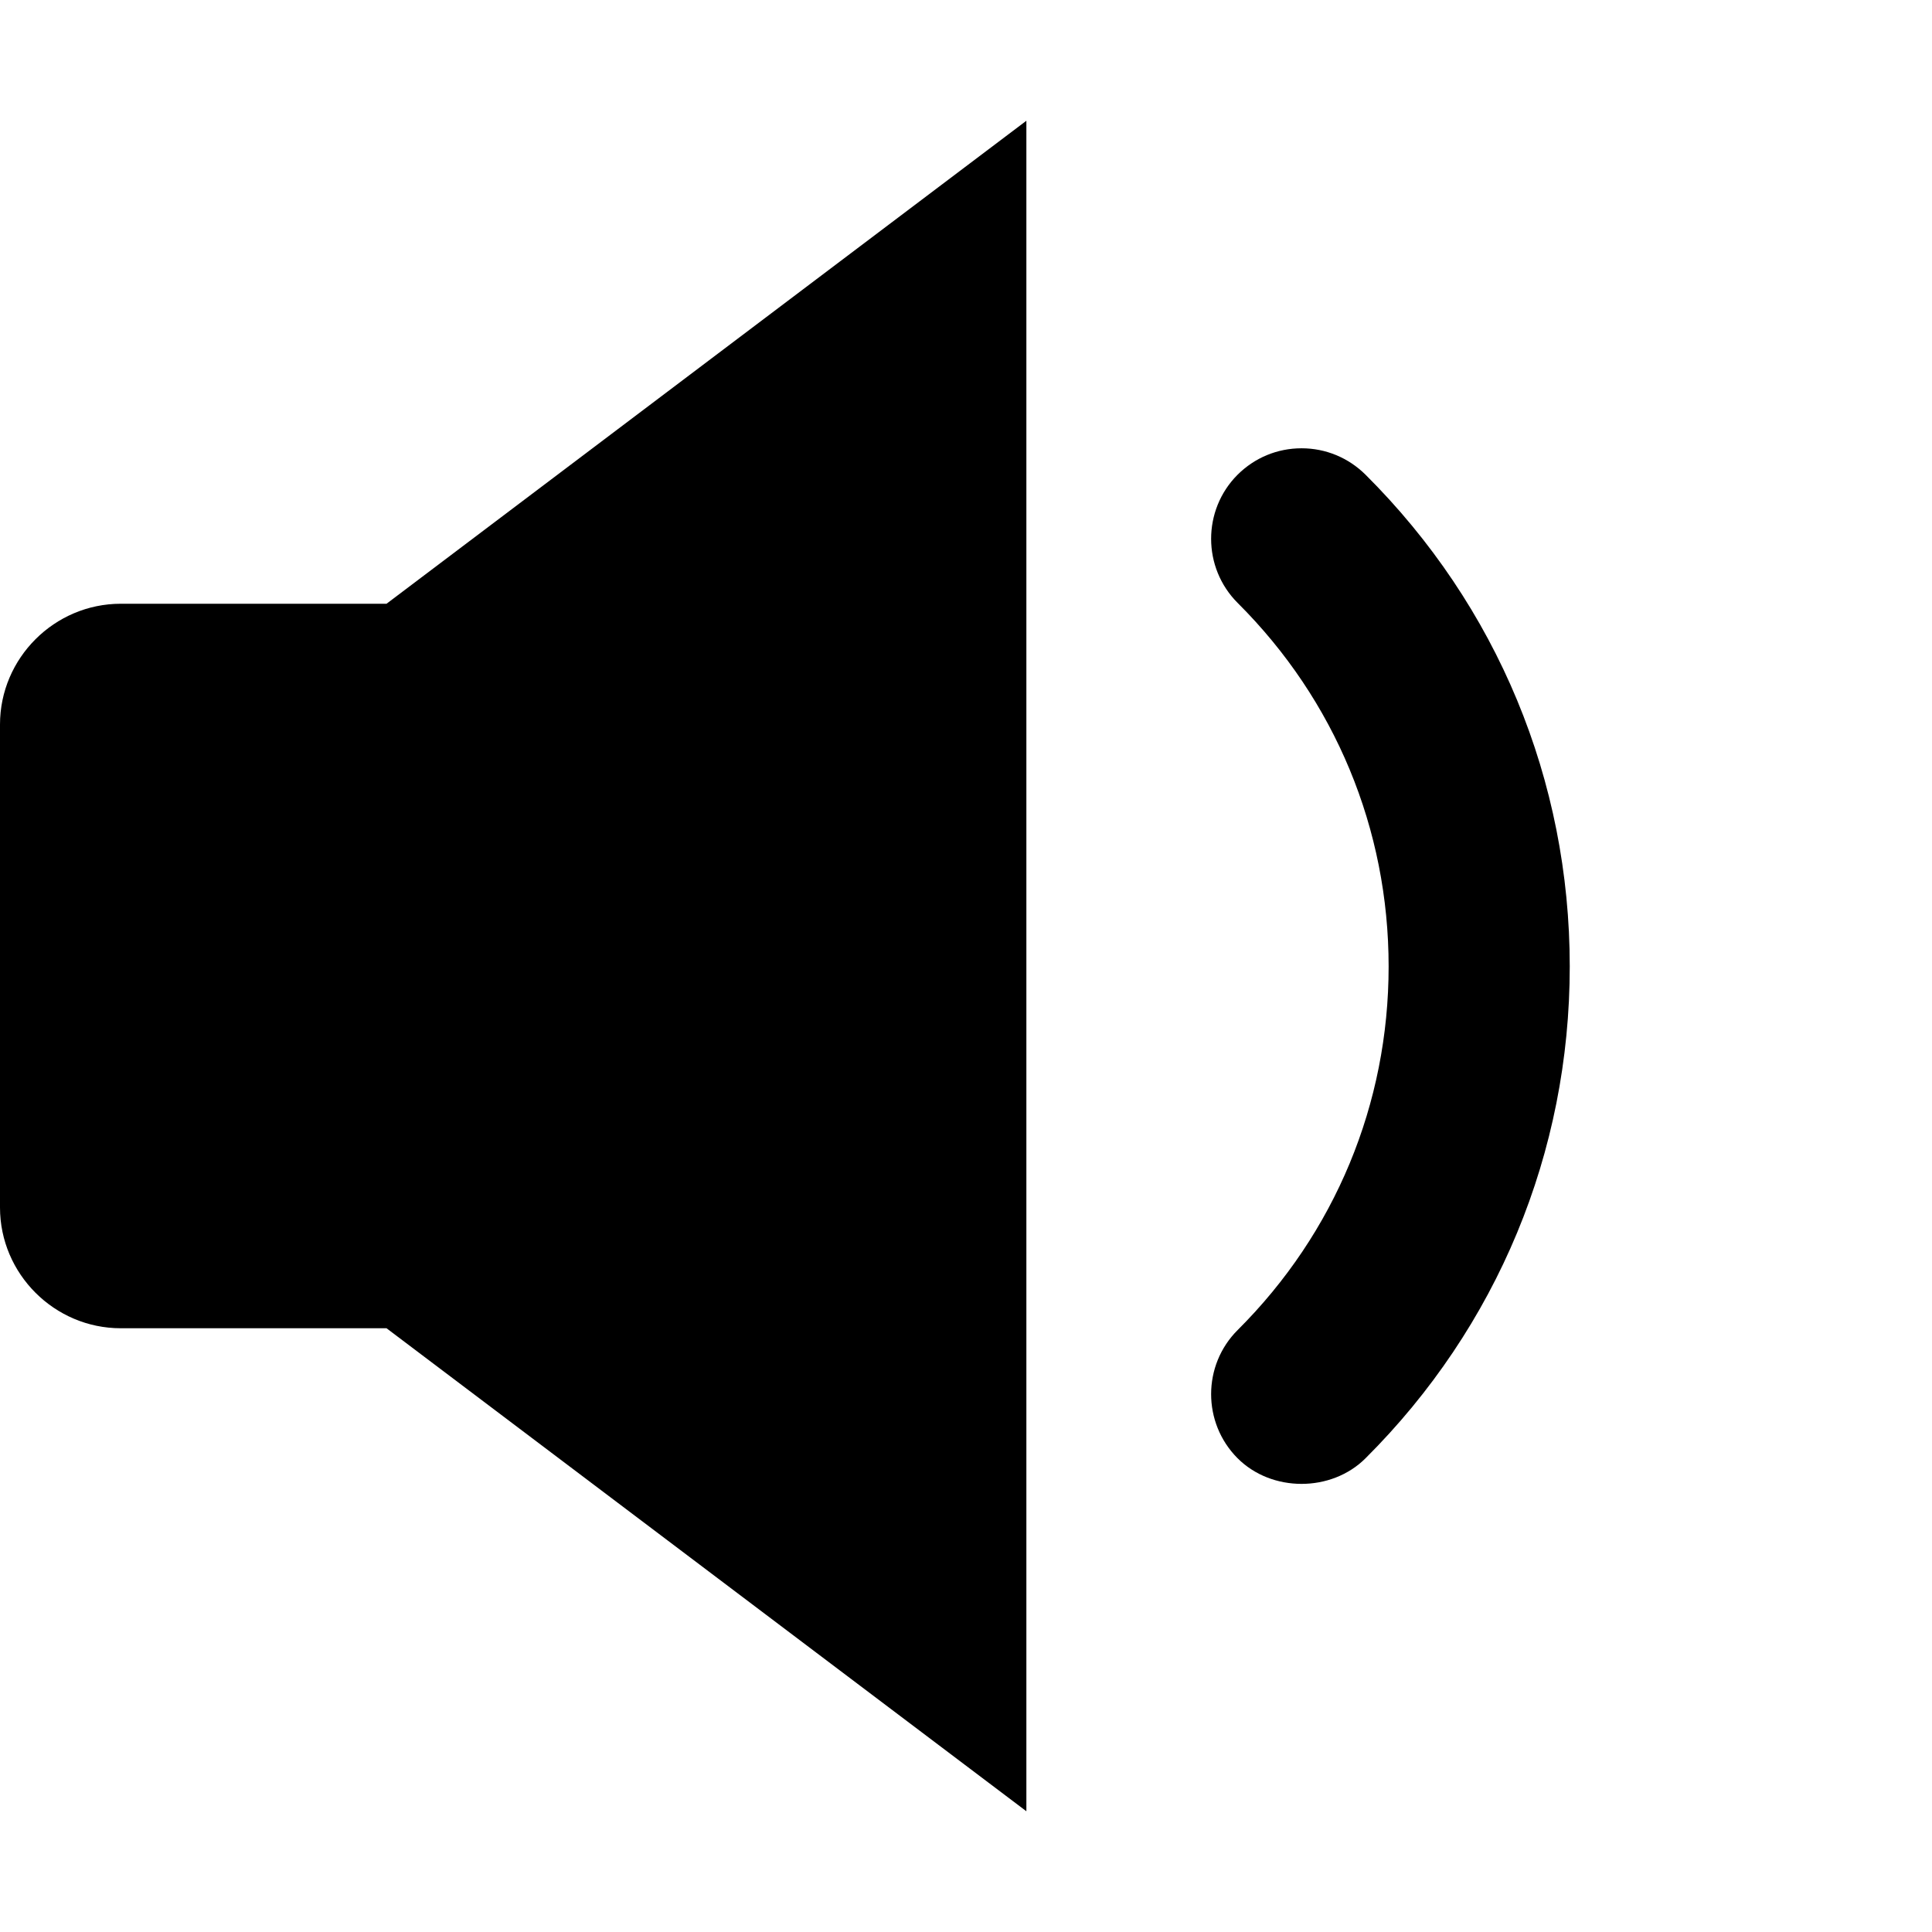 <?xml version="1.0" encoding="iso-8859-1"?>
<!-- Generator: Adobe Illustrator 17.0.0, SVG Export Plug-In . SVG Version: 6.00 Build 0)  -->
<!DOCTYPE svg PUBLIC "-//W3C//DTD SVG 1.1//EN" "http://www.w3.org/Graphics/SVG/1.1/DTD/svg11.dtd">
<svg version="1.1" id="Layer_1" xmlns="http://www.w3.org/2000/svg" xmlns:xlink="http://www.w3.org/1999/xlink" x="0px" y="0px"
	 width="32px" height="32px" viewBox="0 0 32 32" style="enable-background:new 0 0 32 32;" xml:space="preserve">
<g>
	<defs>
		<rect id="SVGID_1_" width="32" height="32"/>
	</defs>
	<clipPath id="SVGID_2_">
		<use xlink:href="#SVGID_1_"  style="overflow:visible;"/>
	</clipPath>
	<g style="clip-path:url(#SVGID_2_);">
		<defs>
			<rect id="SVGID_3_" width="32" height="32"/>
		</defs>
		<clipPath id="SVGID_4_">
			<use xlink:href="#SVGID_3_"  style="overflow:visible;"/>
		</clipPath>
		<path style="clip-path:url(#SVGID_4_);" d="M22.617,7.862c-0.285-0.282-0.66-0.437-1.059-0.437c-0.402,0-0.777,0.156-1.062,0.44
			C19.914,8.45,19.914,9.402,20.5,9.987c1.613,1.607,2.5,3.745,2.5,6.021c0,2.275-0.887,4.414-2.5,6.021
			c-0.586,0.584-0.586,1.536-0.004,2.122c0.566,0.569,1.555,0.568,2.121,0.003C24.801,21.978,26,19.086,26,16.008
			C26,12.929,24.801,10.037,22.617,7.862"/>
		<path style="clip-path:url(#SVGID_4_);" d="M2,10c-1.098,0-2,0.9-2,2v8c0,1.1,0.902,2,2,2h4.402L17,30V2L6.402,10H2z"/>
	</g>
</g>
</svg>
